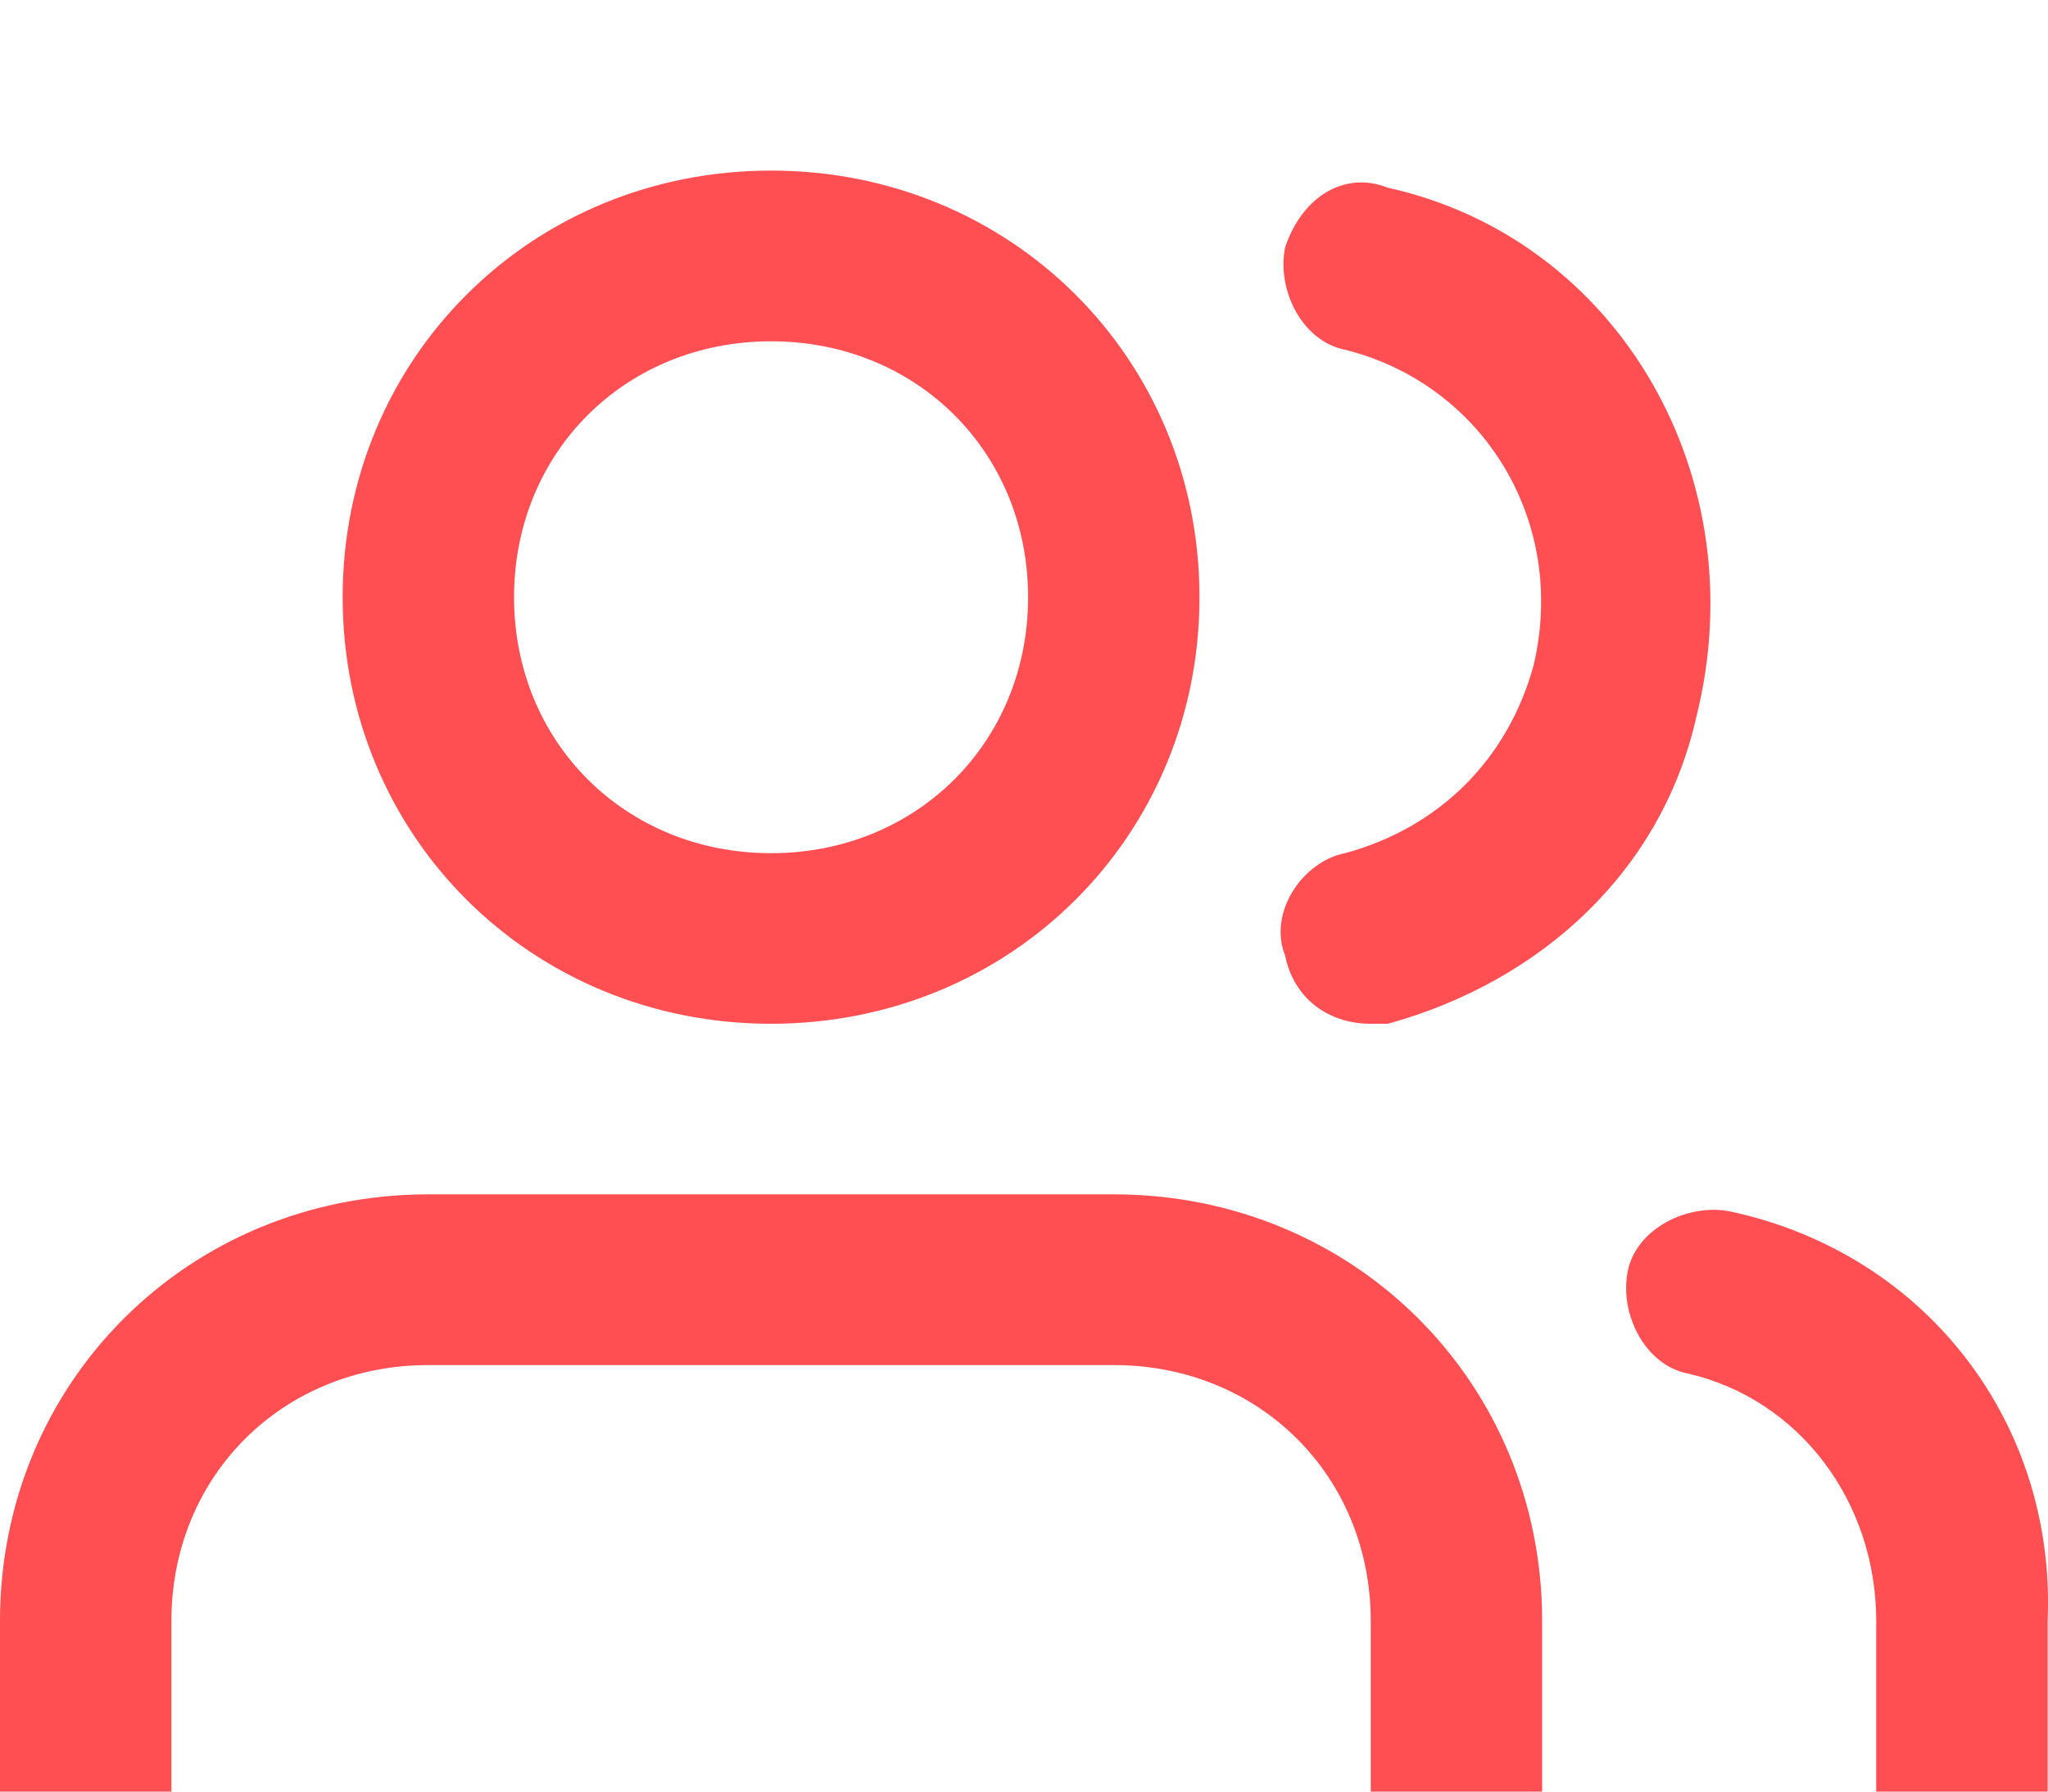 <?xml version="1.0" encoding="UTF-8" standalone="no"?>
<svg width="16px" height="14px" viewBox="0 0 16 14" version="1.1" xmlns="http://www.w3.org/2000/svg" xmlns:xlink="http://www.w3.org/1999/xlink">
<defs><path d="M12.048,12.667 L12.048,14 C12.048,14.4 11.78,14.667 11.379,14.667 C10.977,14.667 10.709,14.4 10.709,14 L10.709,12.667 C10.709,11.533 9.839,10.667 8.701,10.667 L3.347,10.667 C2.209,10.667 1.339,11.533 1.339,12.667 L1.339,14 C1.339,14.4 1.071,14.667 0.669,14.667 C0.268,14.667 0,14.4 0,14 L0,12.667 C0,10.8 1.473,9.333 3.347,9.333 L8.701,9.333 C10.575,9.333 12.048,10.8 12.048,12.667 Z M2.677,4.667 C2.677,2.8 4.15,1.333 6.024,1.333 C7.898,1.333 9.371,2.8 9.371,4.667 C9.371,6.533 7.898,8 6.024,8 C4.15,8 2.677,6.533 2.677,4.667 Z M4.016,4.667 C4.016,5.8 4.886,6.667 6.024,6.667 C7.162,6.667 8.032,5.8 8.032,4.667 C8.032,3.533 7.162,2.667 6.024,2.667 C4.886,2.667 4.016,3.533 4.016,4.667 Z M13.52,9.467 C13.186,9.4 12.784,9.6 12.717,9.933 C12.65,10.267 12.851,10.667 13.186,10.733 C14.056,10.933 14.658,11.733 14.658,12.667 L14.658,14 C14.658,14.4 14.926,14.667 15.328,14.667 C15.729,14.667 15.997,14.4 15.997,14 L15.997,12.667 C16.064,11.133 15.06,9.8 13.52,9.467 Z M10.843,1.467 C10.508,1.333 10.174,1.533 10.04,1.933 C9.973,2.267 10.174,2.667 10.508,2.733 C11.579,3 12.249,4.067 11.981,5.2 C11.78,5.933 11.245,6.467 10.508,6.667 C10.174,6.733 9.906,7.133 10.04,7.467 C10.107,7.8 10.375,8 10.709,8 C10.776,8 10.843,8 10.843,8 C12.048,7.667 12.985,6.8 13.253,5.6 C13.721,3.733 12.65,1.867 10.843,1.467 Z" id="path-1-meeting"></path></defs>
<g stroke="none" stroke-width="1" fill="none" fill-rule="evenodd">
<use id="Mask" fill="#FF4F53" fill-rule="nonzero" xlink:href="#path-1-meeting"></use>
</g>
</svg>
